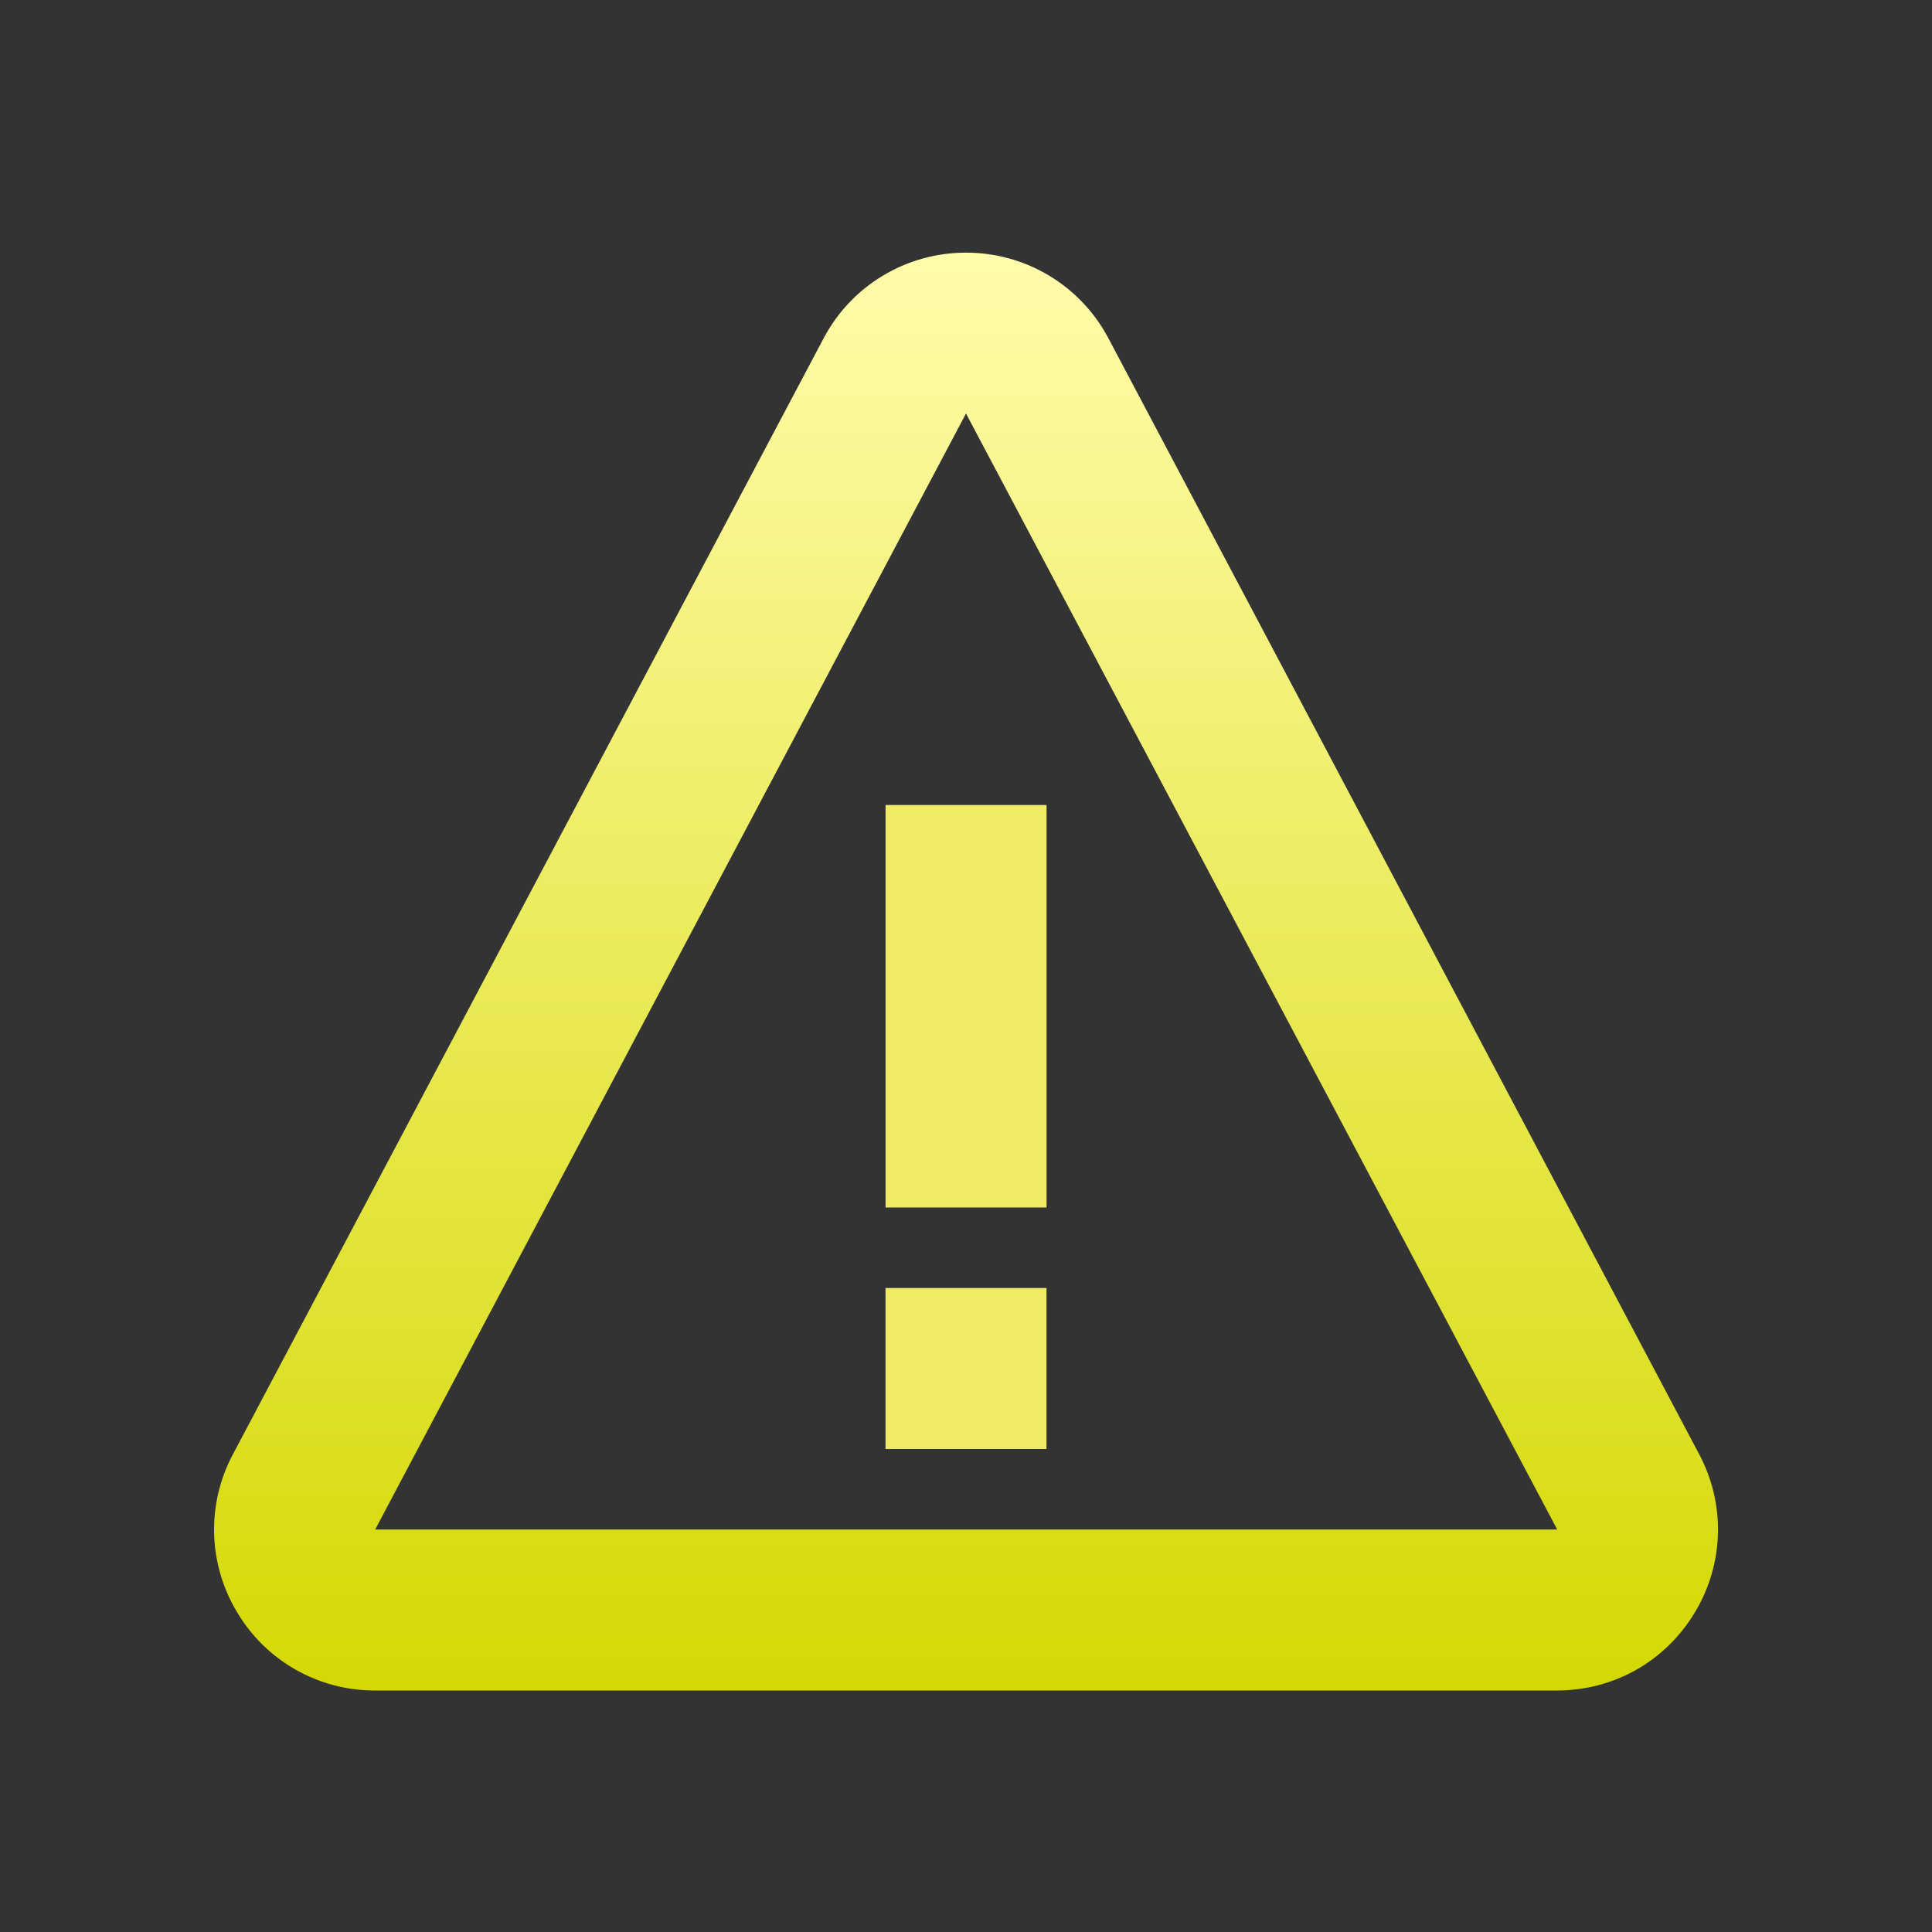 <svg width="30" height="30" viewBox="0 0 30 30" fill="none" xmlns="http://www.w3.org/2000/svg">
<rect x="0" y="0" width="30" height="30" fill="#333333" stroke="none"/>
<path d="M13.751 12.5H16.251V18.75H13.751V12.5ZM13.75 20H16.25V22.5H13.75V20Z" fill="#F0EB67"/>
<path d="M17.21 5.25C16.775 4.431 15.928 3.923 15 3.923C14.073 3.923 13.225 4.431 12.79 5.251L3.618 22.58C3.414 22.961 3.313 23.388 3.325 23.819C3.337 24.25 3.461 24.671 3.685 25.04C3.906 25.411 4.22 25.717 4.595 25.929C4.971 26.141 5.395 26.252 5.826 26.25H24.174C25.059 26.25 25.86 25.798 26.316 25.04C26.54 24.671 26.664 24.25 26.676 23.819C26.688 23.388 26.587 22.961 26.384 22.58L17.21 5.25ZM5.826 23.75L15 6.421L24.18 23.75H5.826Z" fill="url(#paint0_linear_276_7578)"/>
<defs>
<linearGradient id="paint0_linear_276_7578" x1="15.001" y1="3.923" x2="15.001" y2="26.25" gradientUnits="userSpaceOnUse">
<stop stop-color="#FFFCAB"/>
<stop offset="1" stop-color="#D4D904"/>
</linearGradient>
</defs>
</svg>
